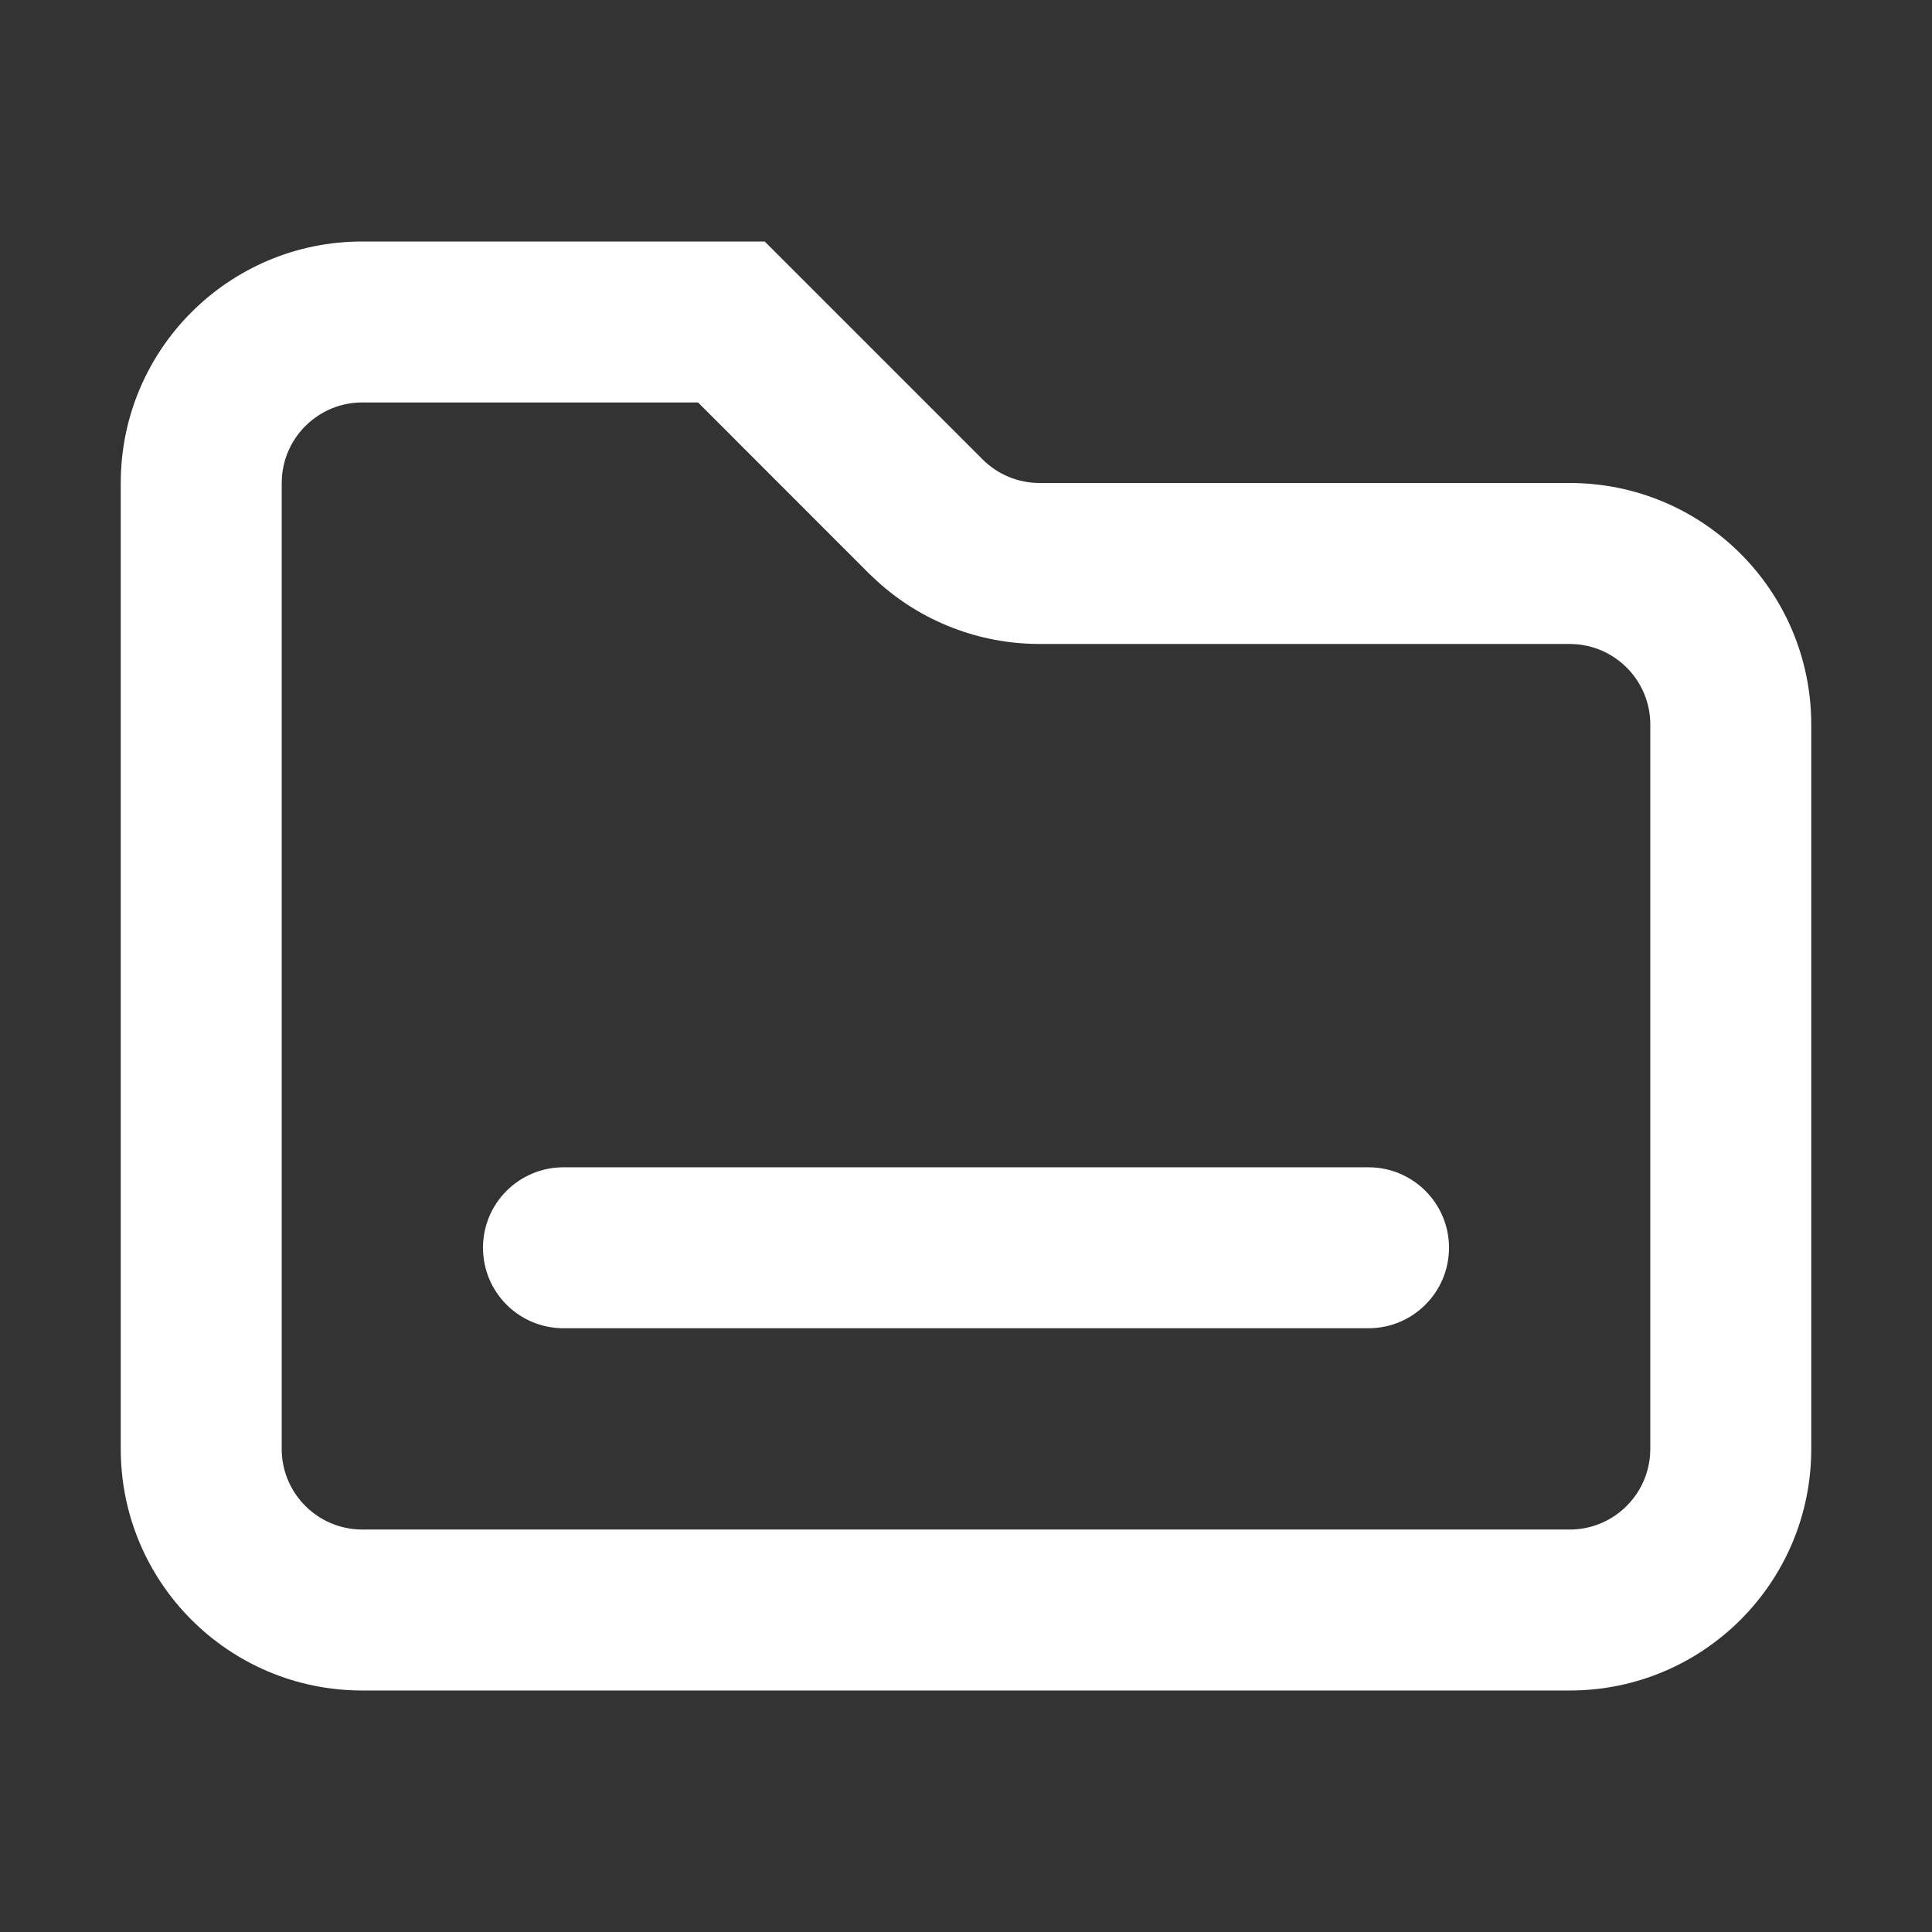 <svg xmlns="http://www.w3.org/2000/svg" xmlns:xlink="http://www.w3.org/1999/xlink" fill="none" version="1.1" width="16" height="16" viewBox="0 0 16 16"><rect x="0" y="0" width="16" height="16" fill="#333333" stroke="none"/><g><g><g style="opacity:0;"><path d="M0,16L16,16L16,0L0,0L0,16Z" fill-rule="evenodd" fill="#D8D8D8" fill-opacity="1"/></g><g><path d="M6.333,2L8.138,3.805C8.263,3.93,8.433,4,8.609,4L13,4C14.105,4,15,4.895,15,6L15,12C15,13.105,14.105,14,13,14L3,14C1.895,14,1,13.105,1,12L1,4C1,2.895,1.895,2,3,2L6.333,2ZM3,3.333L5.781,3.333L7.195,4.748L7.263,4.812C7.63,5.147,8.11,5.333,8.609,5.333L13,5.333L13.05,5.335C13.395,5.361,13.667,5.649,13.667,6L13.667,12L13.665,12.05C13.639,12.395,13.351,12.667,13,12.667L3,12.667L2.95,12.665C2.605,12.639,2.333,12.351,2.333,12L2.333,4L2.335,3.95C2.361,3.605,2.649,3.333,3,3.333ZM11.333,9.667C11.701,9.667,12,9.965,12,10.333C12,10.702,11.701,11,11.333,11L4.667,11C4.298,11,4,10.702,4,10.333C4,9.965,4.298,9.667,4.667,9.667L11.333,9.667Z" fill-rule="evenodd" fill="#FFFFFF" fill-opacity="1"/></g></g></g></svg>